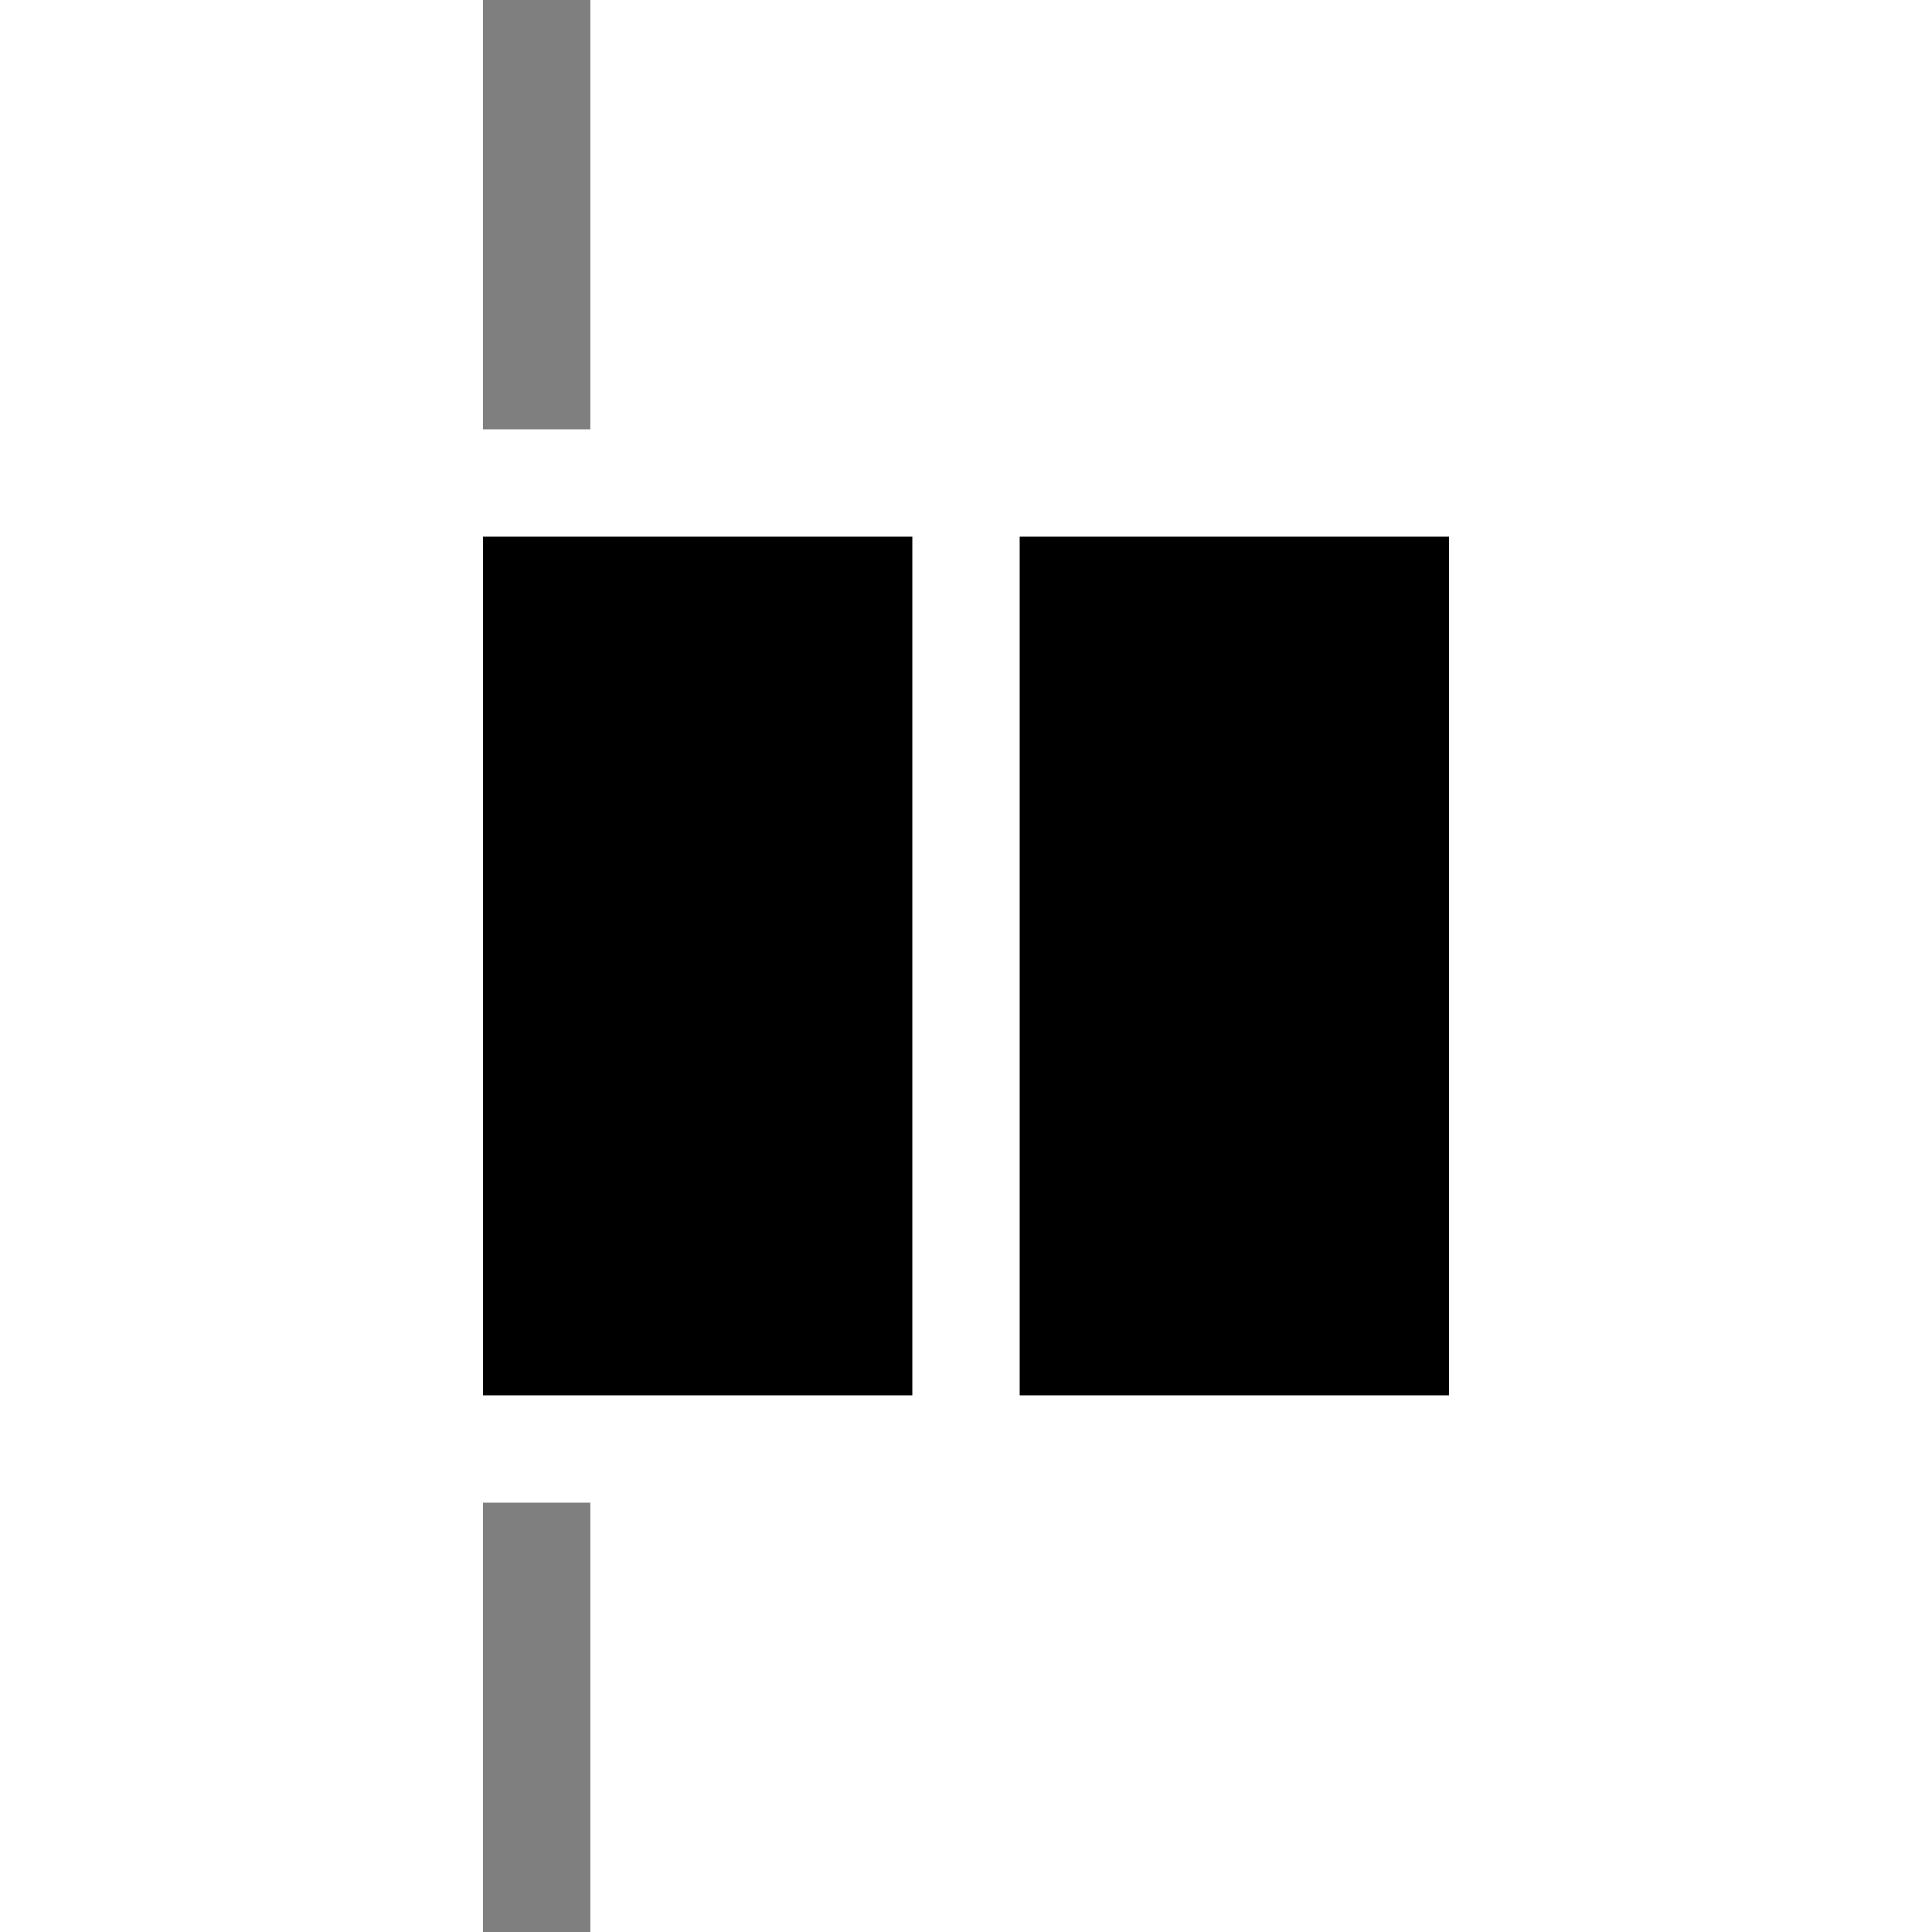 <!-- Generated by IcoMoon.io -->
<svg version="1.1" xmlns="http://www.w3.org/2000/svg" width="32" height="32" viewBox="0 0 32 32">
<title></title>
<path fill="#000" opacity="0.5" d="M8 0h1.778v32h-1.778v-32zM8 7.111v17.778h1.778v-17.778h-1.778z"></path>
<path fill="#000" d="M16.889 8.889h7.111v14.222h-7.111zM8 8.889h7.111v14.222h-7.111z"></path>
</svg>
